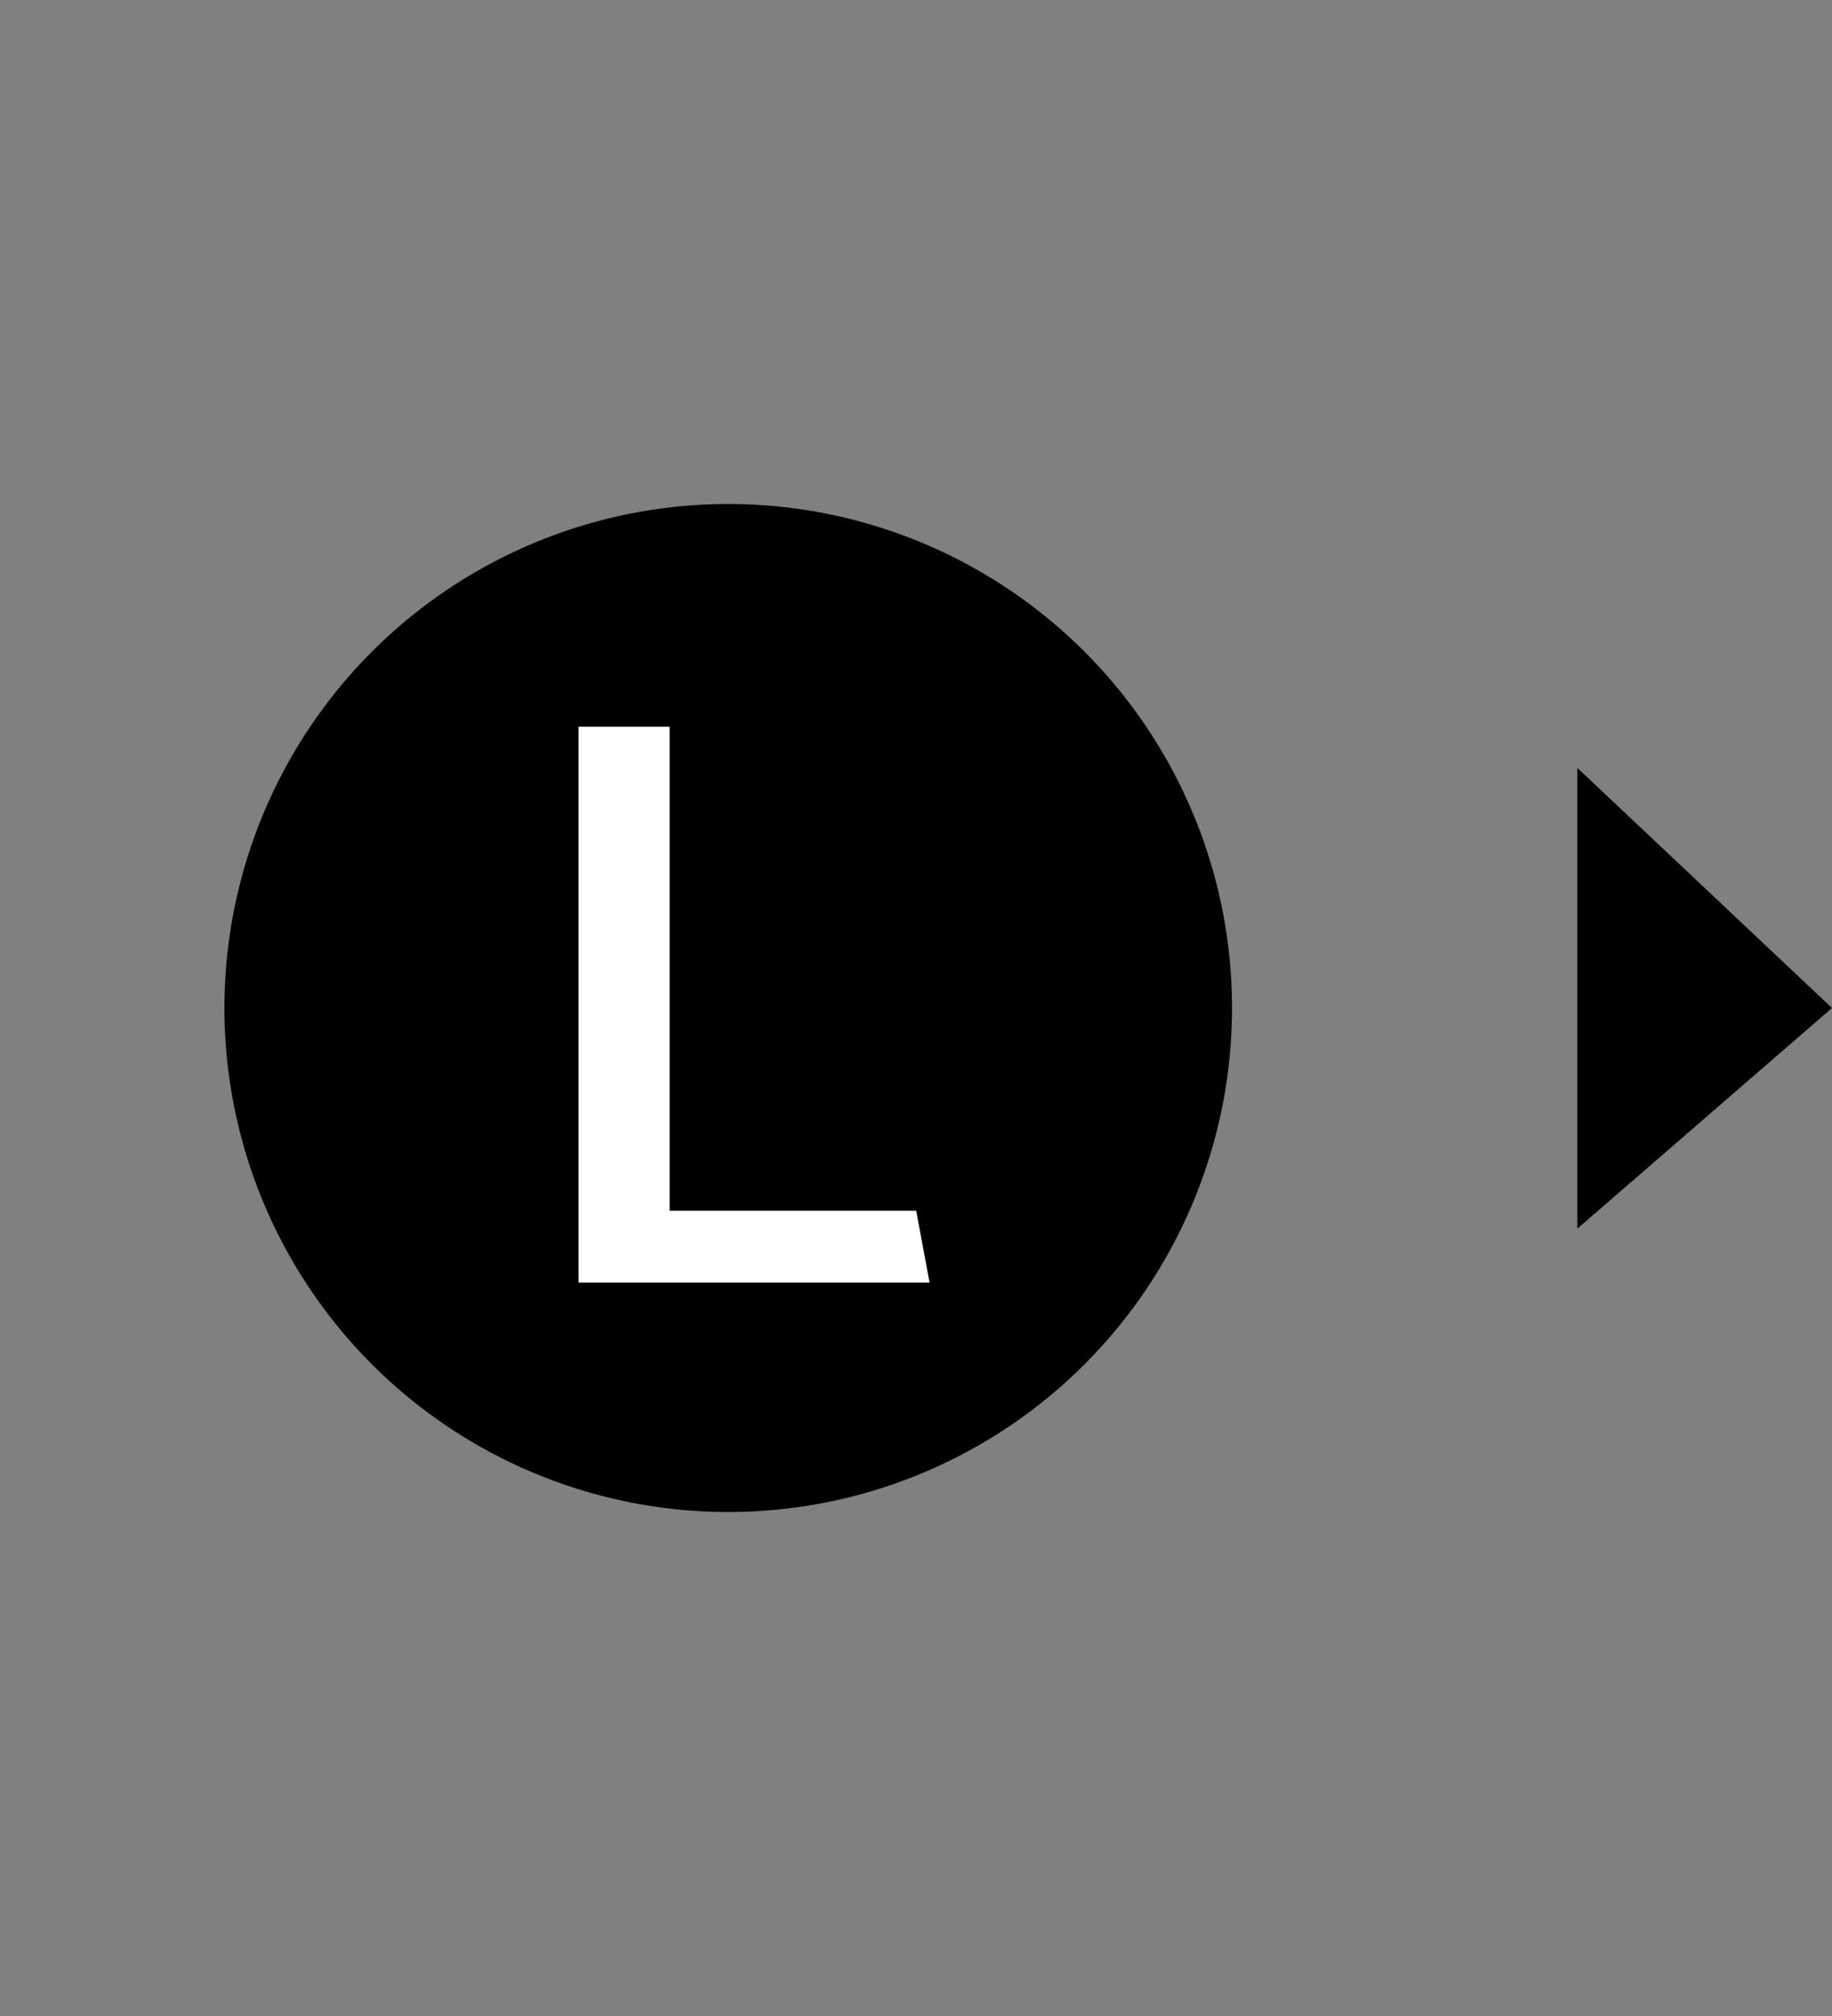 <?xml version="1.0" encoding="UTF-8"?>
<svg xmlns="http://www.w3.org/2000/svg" viewBox="0 -5 100 110" width="100" height="110">
<rect x="0" y="-5" width="100" height="110" fill="#808080" stroke="none"/>
<defs>
<style type="text/css">
@import url('svg.css')
</style>
</defs>
<circle class="ps-fill" cx="39.75" cy="50" r="27.5" />
<circle class="ps-stroke" style="fill:none;stroke-width:3.5;" cx="39.75" cy="50" r="38" />
<polygon class="ps-fill" points="86.1,36.9 86.1,62.04 100,50.00 "/>
<path class="ps" style="fill:white;" d="m 36.55,61.06 h 13.46 l 0.73,3.92 H 31.58 V 34.65 h 4.97 z" />
</svg>
